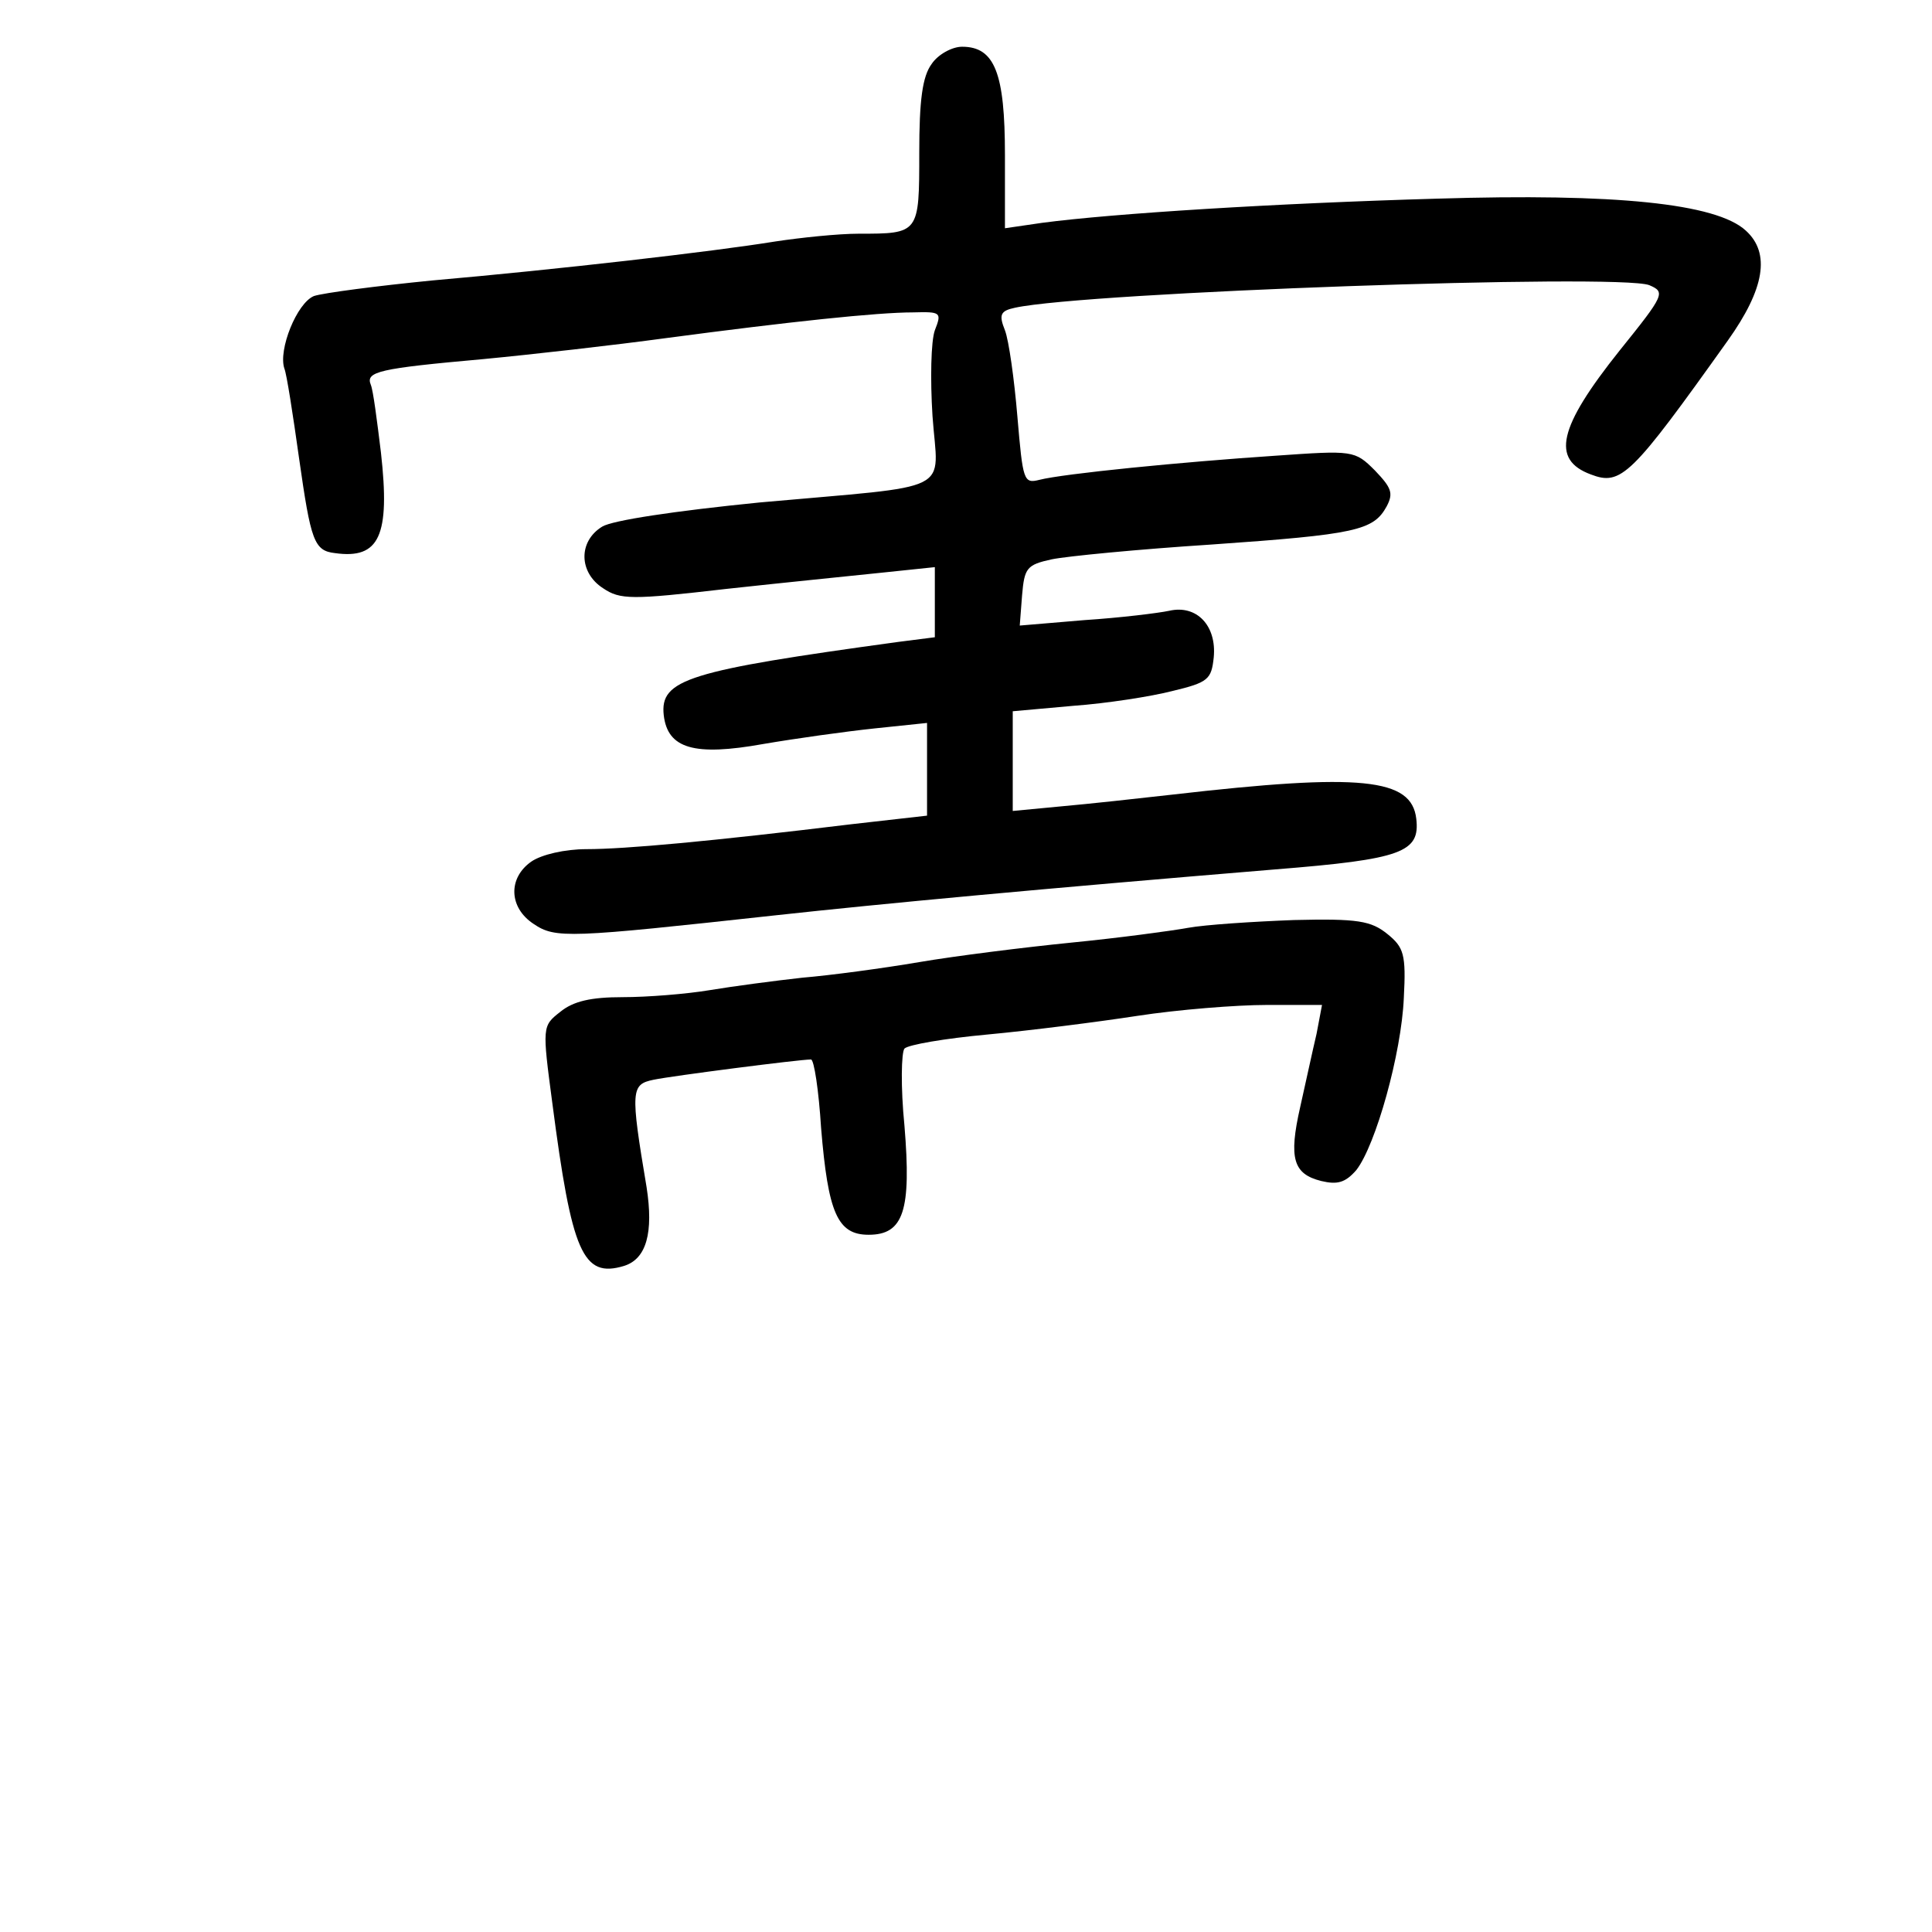 <?xml version="1.0" standalone="no"?>
<!DOCTYPE svg PUBLIC "-//W3C//DTD SVG 20010904//EN"
 "http://www.w3.org/TR/2001/REC-SVG-20010904/DTD/svg10.dtd">
<svg version="1.0" xmlns="http://www.w3.org/2000/svg"
 width="248pt" height="248pt" viewBox="0 0 248 248"
 preserveAspectRatio="xMidYMid meet">
<g transform="translate(0,248) scale(0.1,-0.1)"
fill="#000000" stroke="none">
<path d="M1196 2398 c-12 -16 -16 -47 -16 -114 0 -104 0 -104 -78 -104 -26 0
-74 -5 -107 -10 -80 -13 -280 -36 -440 -50 -71 -7 -140 -16 -152 -20 -22 -9
-46 -69 -38 -93 3 -7 11 -59 19 -116 15 -105 19 -118 46 -121 57 -8 71 22 59
129 -5 41 -10 80 -13 87 -7 17 10 21 144 33 63 6 169 18 235 27 158 21 271 33
317 33 36 1 37 0 28 -23 -5 -14 -6 -63 -3 -110 7 -101 33 -88 -222 -111 -110
-11 -189 -23 -202 -31 -31 -19 -30 -59 1 -79 22 -15 37 -15 158 -1 73 8 163
17 201 21 l67 7 0 -45 0 -45 -47 -6 c-270 -37 -306 -48 -301 -94 5 -43 39 -53
128 -37 41 7 105 16 143 20 l67 7 0 -59 0 -60 -97 -11 c-181 -22 -291 -32
-340 -32 -28 0 -58 -7 -71 -16 -30 -21 -29 -59 3 -80 28 -19 45 -18 310 11
137 15 340 34 642 59 163 13 186 22 181 65 -6 52 -70 59 -313 31 -44 -5 -108
-12 -142 -15 l-63 -6 0 64 0 64 78 7 c42 3 100 12 127 19 46 11 50 15 53 43 4
41 -22 68 -57 60 -14 -3 -63 -9 -109 -12 l-83 -7 3 39 c3 35 6 39 38 46 19 4
112 13 205 19 186 13 208 18 225 49 9 17 6 24 -15 46 -26 26 -28 26 -128 19
-120 -8 -272 -23 -303 -31 -20 -5 -21 -1 -28 81 -4 48 -11 98 -16 111 -8 20
-6 25 13 29 92 20 774 44 814 29 21 -9 20 -12 -38 -84 -79 -99 -88 -140 -37
-159 39 -15 52 -2 176 172 47 66 55 112 23 141 -38 35 -168 48 -396 41 -209
-6 -416 -19 -507 -31 l-48 -7 0 94 c0 105 -13 139 -55 139 -13 0 -31 -10 -39
-22z"/>
<path d="M1525 1289 c-22 -4 -89 -13 -150 -19 -60 -6 -148 -17 -195 -25 -47
-8 -114 -17 -150 -20 -36 -4 -89 -11 -119 -16 -30 -5 -80 -9 -112 -9 -40 0
-63 -5 -80 -19 -23 -18 -23 -19 -10 -117 25 -192 39 -225 92 -209 29 9 38 43
29 101 -21 125 -20 132 9 138 24 5 187 26 202 26 4 0 10 -40 13 -88 9 -109 21
-137 61 -137 45 0 55 31 46 140 -5 50 -4 94 0 99 5 5 52 13 106 18 54 5 141
16 193 24 52 8 127 14 166 14 l71 0 -7 -37 c-5 -21 -14 -63 -21 -94 -15 -66
-9 -86 27 -95 21 -5 31 -2 45 14 25 32 58 150 61 221 3 56 0 65 -21 82 -21 17
-38 20 -120 18 -53 -2 -114 -6 -136 -10z"/>
</g>
</svg>

